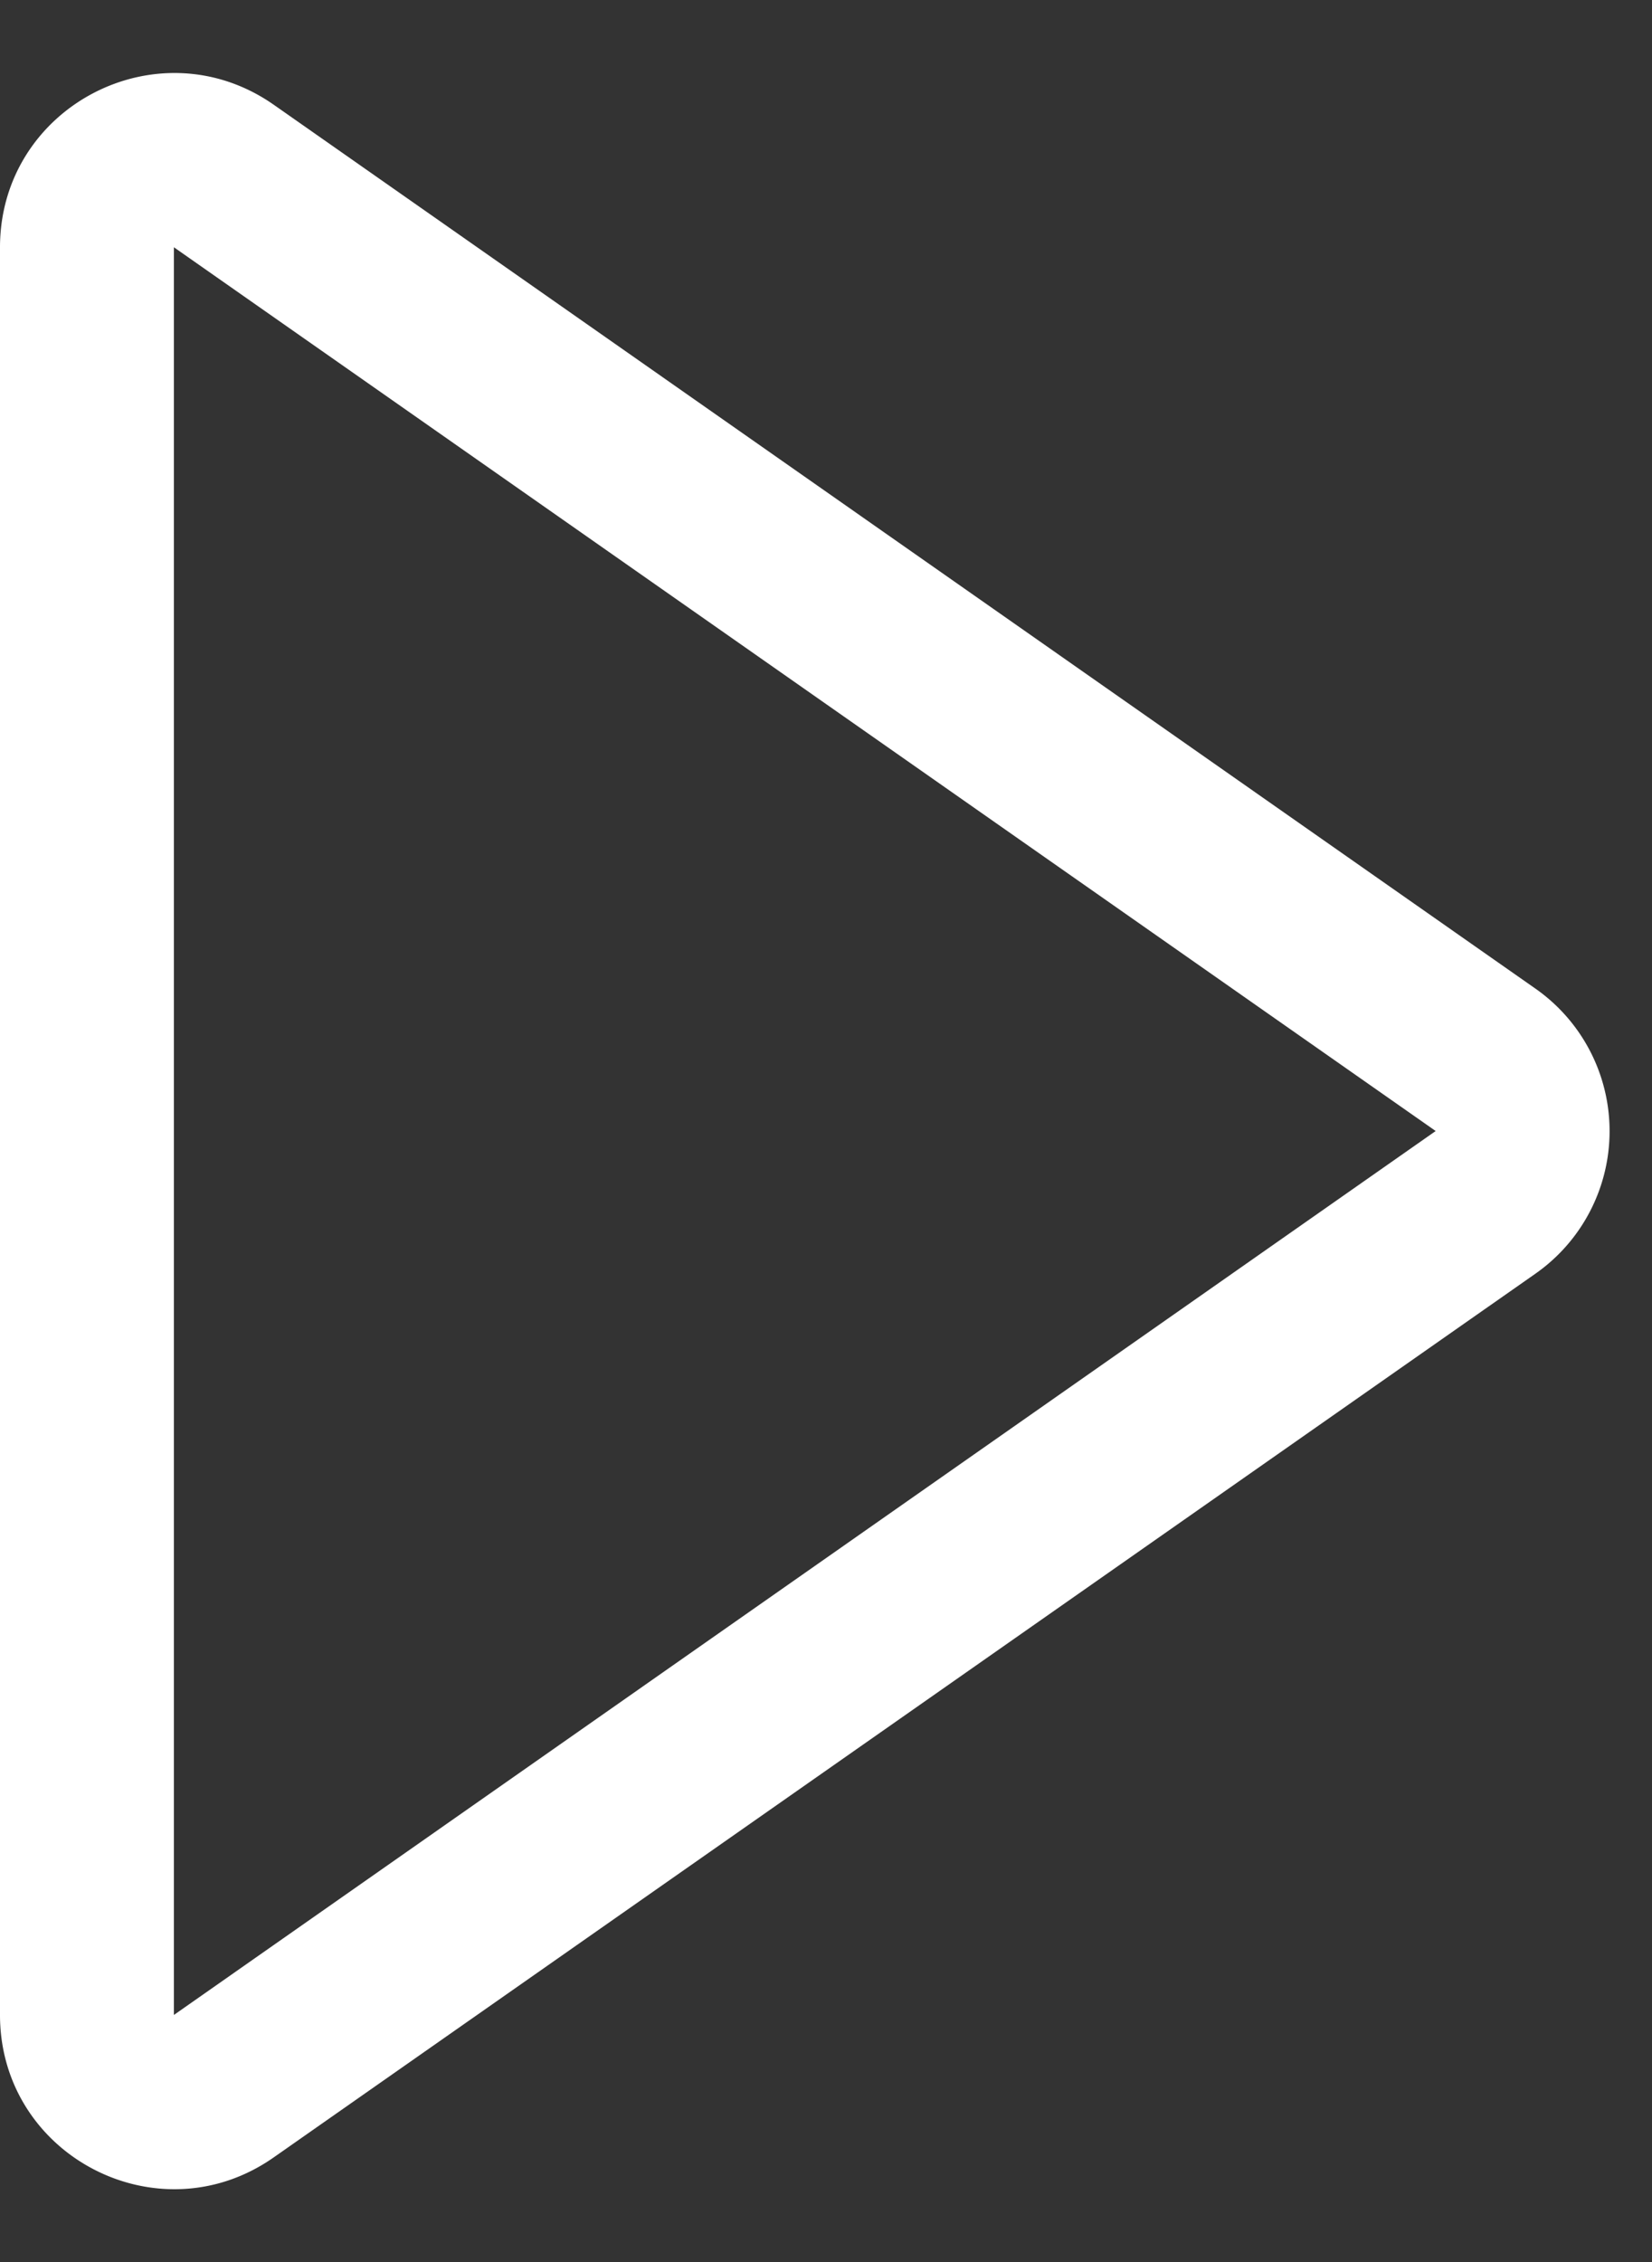 <svg width="19" height="26" fill="none" xmlns="http://www.w3.org/2000/svg"><rect width="100%" height="100%" fill="#333333" stroke="none"/><path fill-rule="evenodd" clip-rule="evenodd" d="M3.147 24.798L17.659 14.64a2 2 0 000-3.277L3.147 1.203C1.82.277 0 1.225 0 2.844V23.16c0 1.618 1.821 2.566 3.147 1.638zM2 17.001v6.159L16.512 13l1.147 1.639L16.512 13 2 2.842v14.159z" fill="#fff"/></svg>
